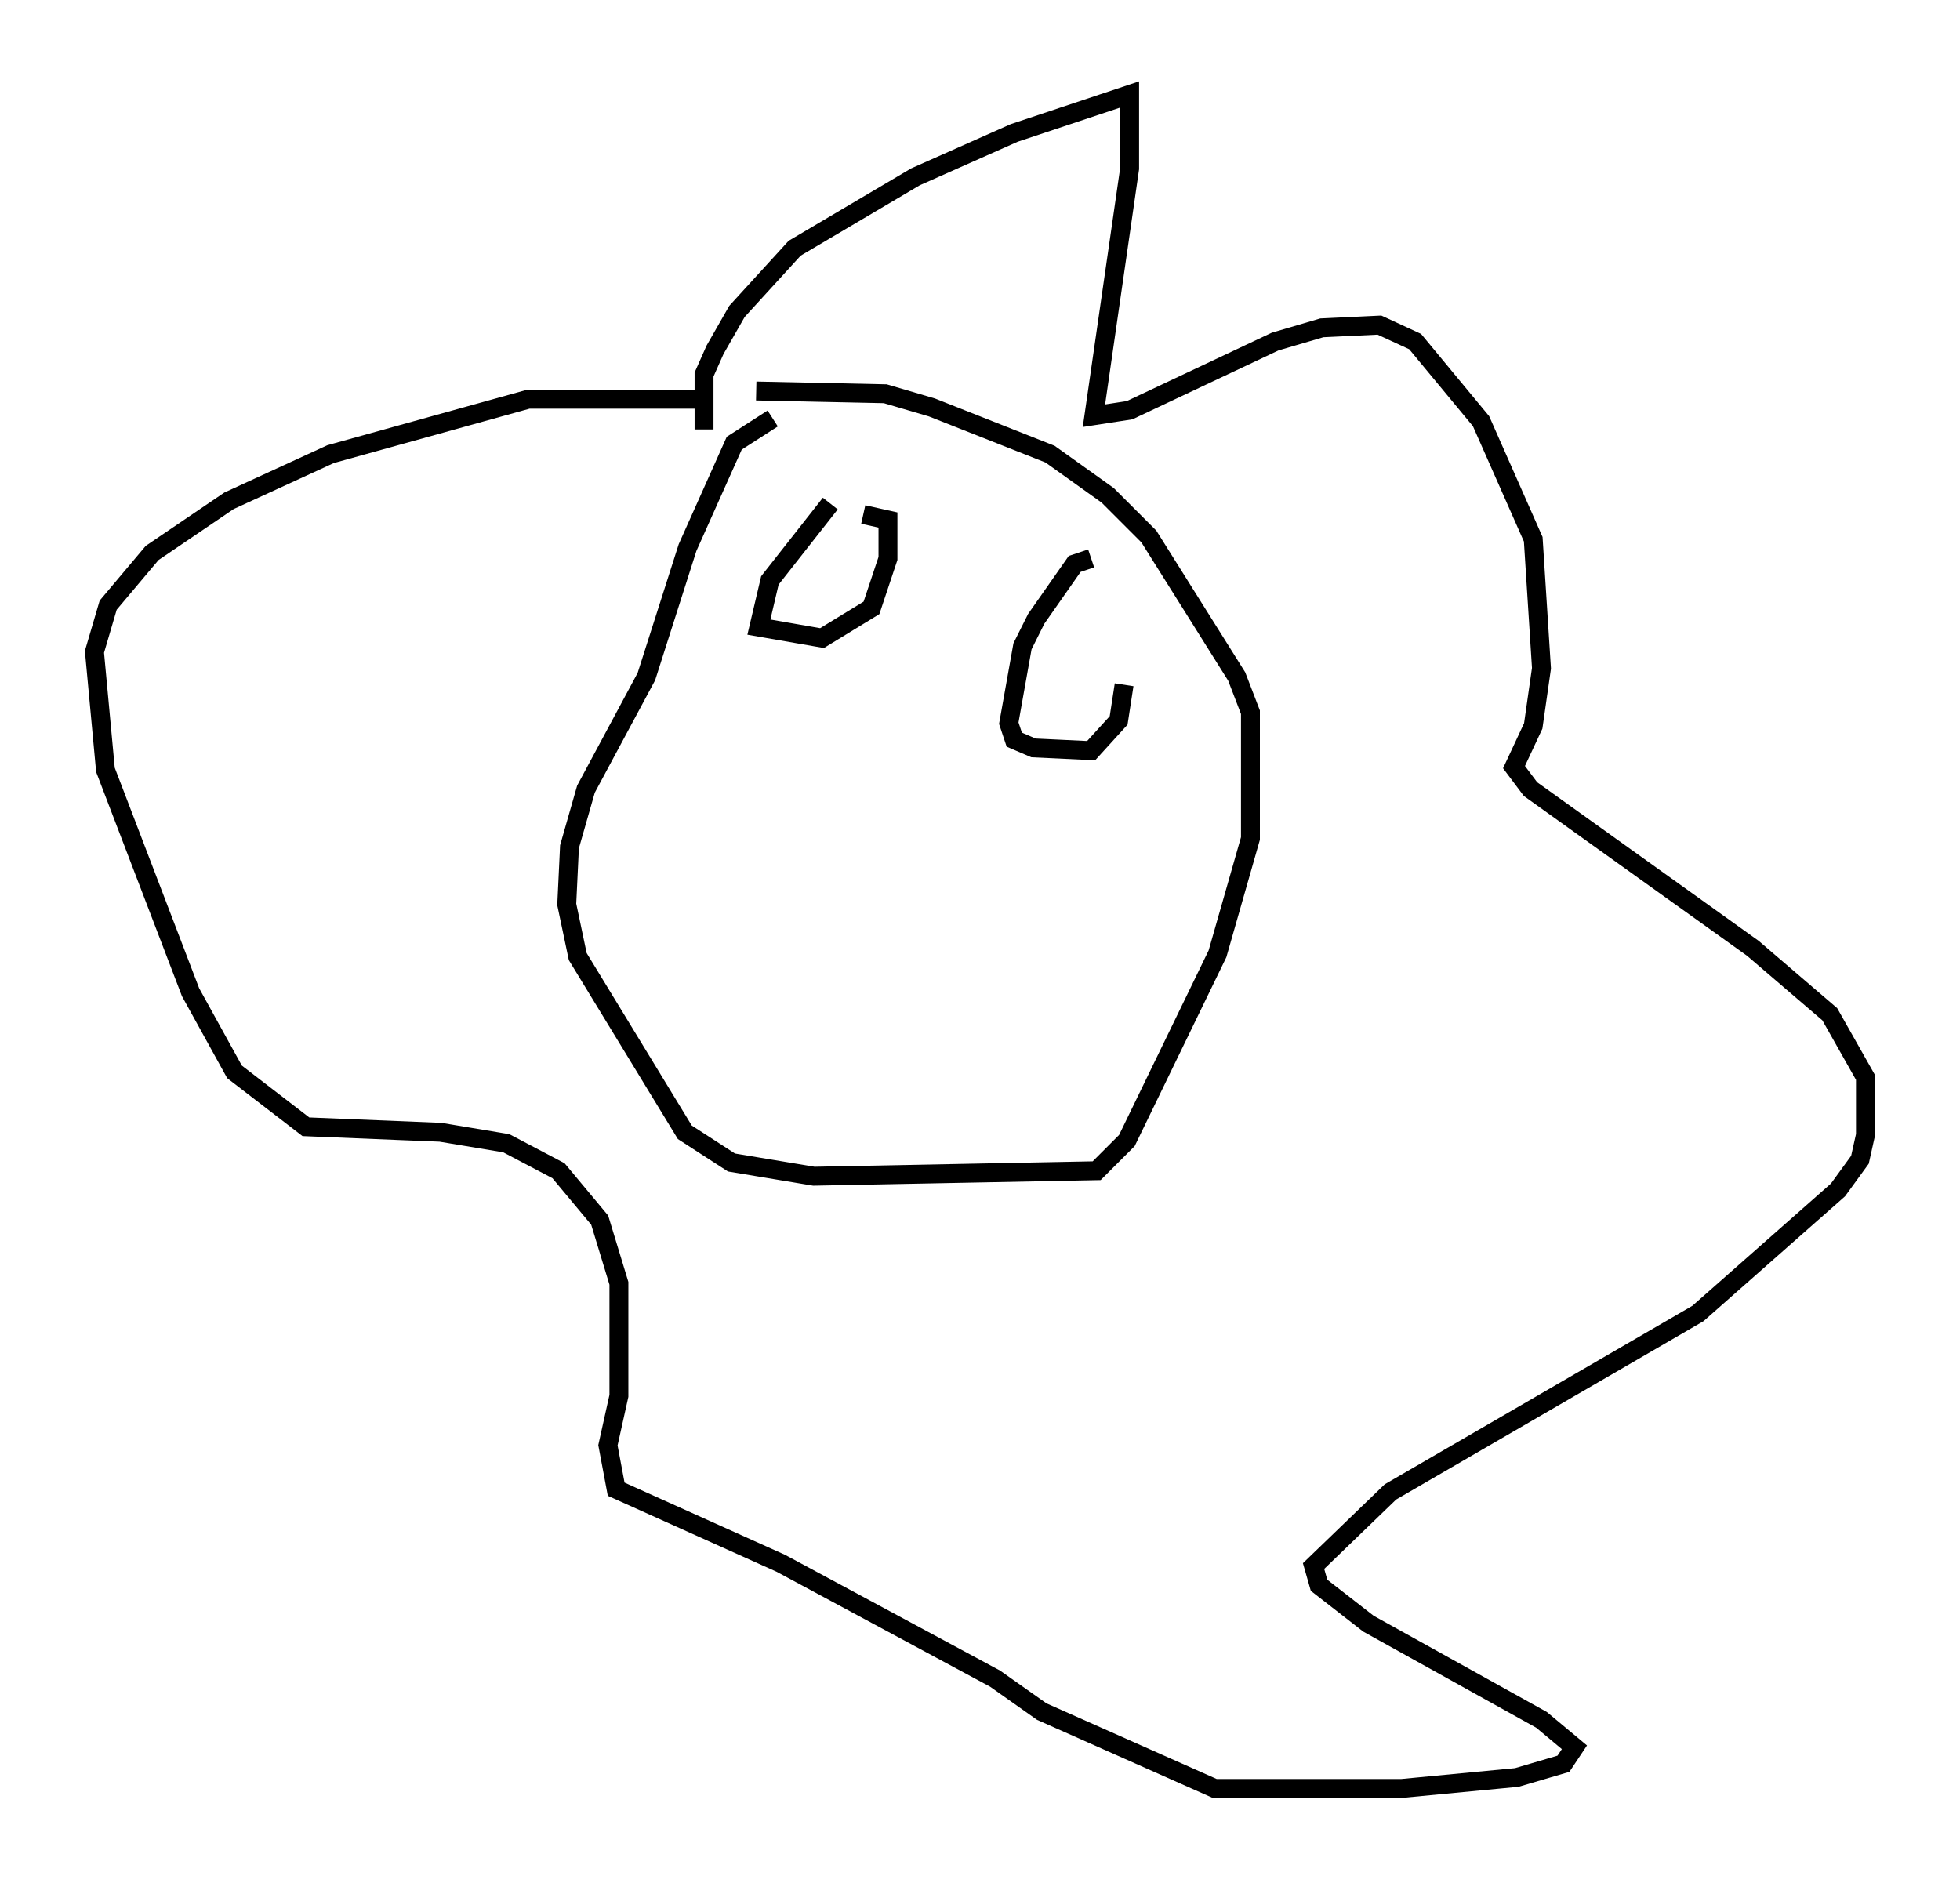 <?xml version="1.0" encoding="utf-8" ?>
<svg baseProfile="full" height="99.62" version="1.1" width="103.687" xmlns="http://www.w3.org/2000/svg" xmlns:ev="http://www.w3.org/2001/xml-events" xmlns:xlink="http://www.w3.org/1999/xlink"><defs /><rect fill="white" height="99.62" width="103.687" x="0" y="0" /><path d="M44.508, 22.14 m-3.631, 0.0 l-2.034, 1.307 -2.469, 5.52 l-2.179, 6.827 -3.196, 5.955 l-0.872, 3.05 -0.145, 3.05 l0.581, 2.76 5.665, 9.296 l2.469, 1.598 4.358, 0.726 l14.961, -0.291 1.598, -1.598 l4.793, -9.877 1.743, -6.101 l0.0, -6.682 -0.726, -1.888 l-4.648, -7.408 -2.179, -2.179 l-3.05, -2.179 -6.246, -2.469 l-2.469, -0.726 -6.827, -0.145 m-2.76, 2.034 l0.0, -2.905 0.581, -1.307 l1.162, -2.034 3.05, -3.341 l6.391, -3.777 5.229, -2.324 l6.101, -2.034 0.0, 3.922 l-1.888, 13.073 1.888, -0.291 l7.698, -3.631 2.469, -0.726 l3.05, -0.145 1.888, 0.872 l3.486, 4.212 2.76, 6.246 l0.436, 6.827 -0.436, 3.05 l-1.017, 2.179 0.872, 1.162 l11.765, 8.425 4.067, 3.486 l1.888, 3.341 0.0, 3.05 l-0.291, 1.307 -1.162, 1.598 l-7.408, 6.536 -16.268, 9.441 l-4.067, 3.922 0.291, 1.017 l2.615, 2.034 9.151, 5.084 l1.743, 1.453 -0.581, 0.872 l-2.469, 0.726 -6.101, 0.581 l-9.877, 0.0 -9.151, -4.067 l-2.469, -1.743 -11.33, -6.101 l-8.715, -3.922 -0.436, -2.324 l0.581, -2.615 0.0, -5.955 l-1.017, -3.341 -2.179, -2.615 l-2.76, -1.453 -3.486, -0.581 l-7.117, -0.291 -3.777, -2.905 l-2.324, -4.212 -4.503, -11.765 l-0.581, -6.246 0.726, -2.469 l2.324, -2.76 4.067, -2.76 l5.374, -2.469 10.458, -2.905 l9.441, 0.0 m6.536, 5.52 l-3.196, 4.067 -0.581, 2.469 l3.341, 0.581 2.615, -1.598 l0.872, -2.615 0.0, -2.034 l-1.307, -0.291 m12.056, 2.324 l-0.872, 0.291 -2.034, 2.905 l-0.726, 1.453 -0.726, 4.067 l0.291, 0.872 1.017, 0.436 l3.05, 0.145 1.453, -1.598 l0.291, -1.888 " fill="none" stroke="black" stroke-width="1" /></svg>